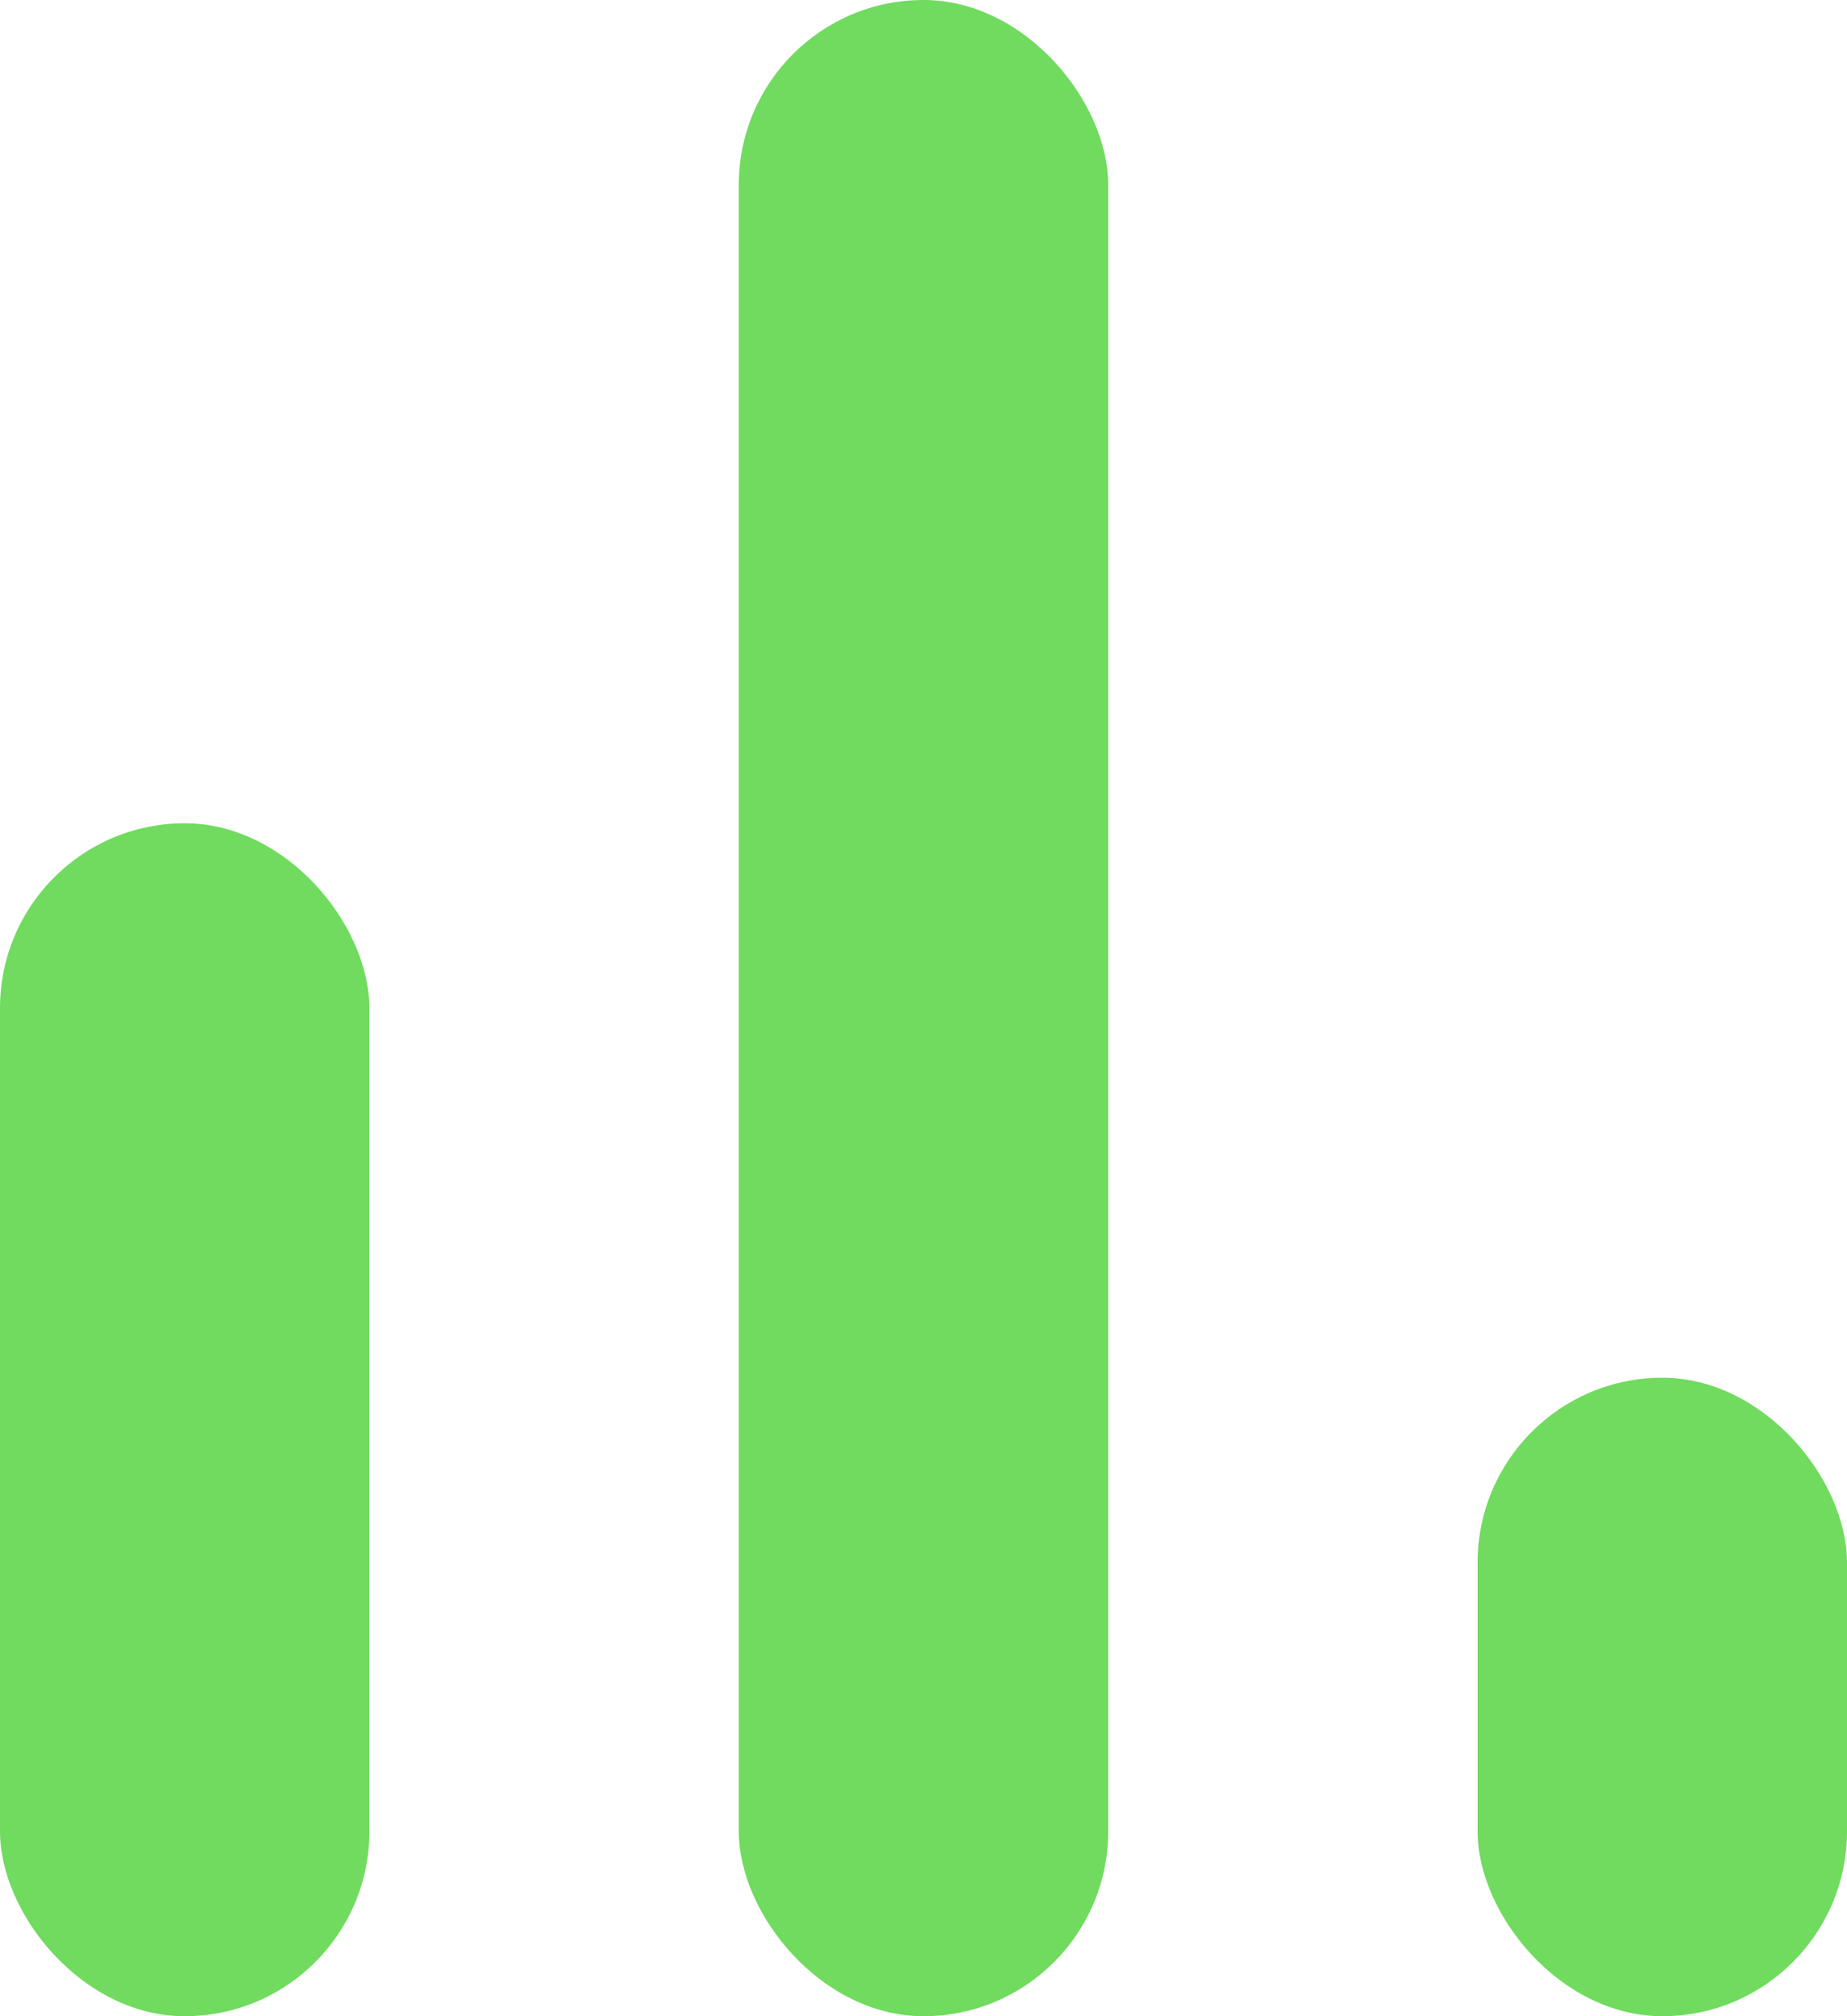 <svg width="110" height="120" viewBox="0 0 110 120" fill="none" xmlns="http://www.w3.org/2000/svg">
<rect y="49" width="22" height="71" rx="11" fill="#70DB5F"/>
<rect x="44" width="22" height="120" rx="11" fill="#70DB5F"/>
<rect x="88" y="82" width="22" height="38" rx="11" fill="#70DB5F"/>
</svg>
